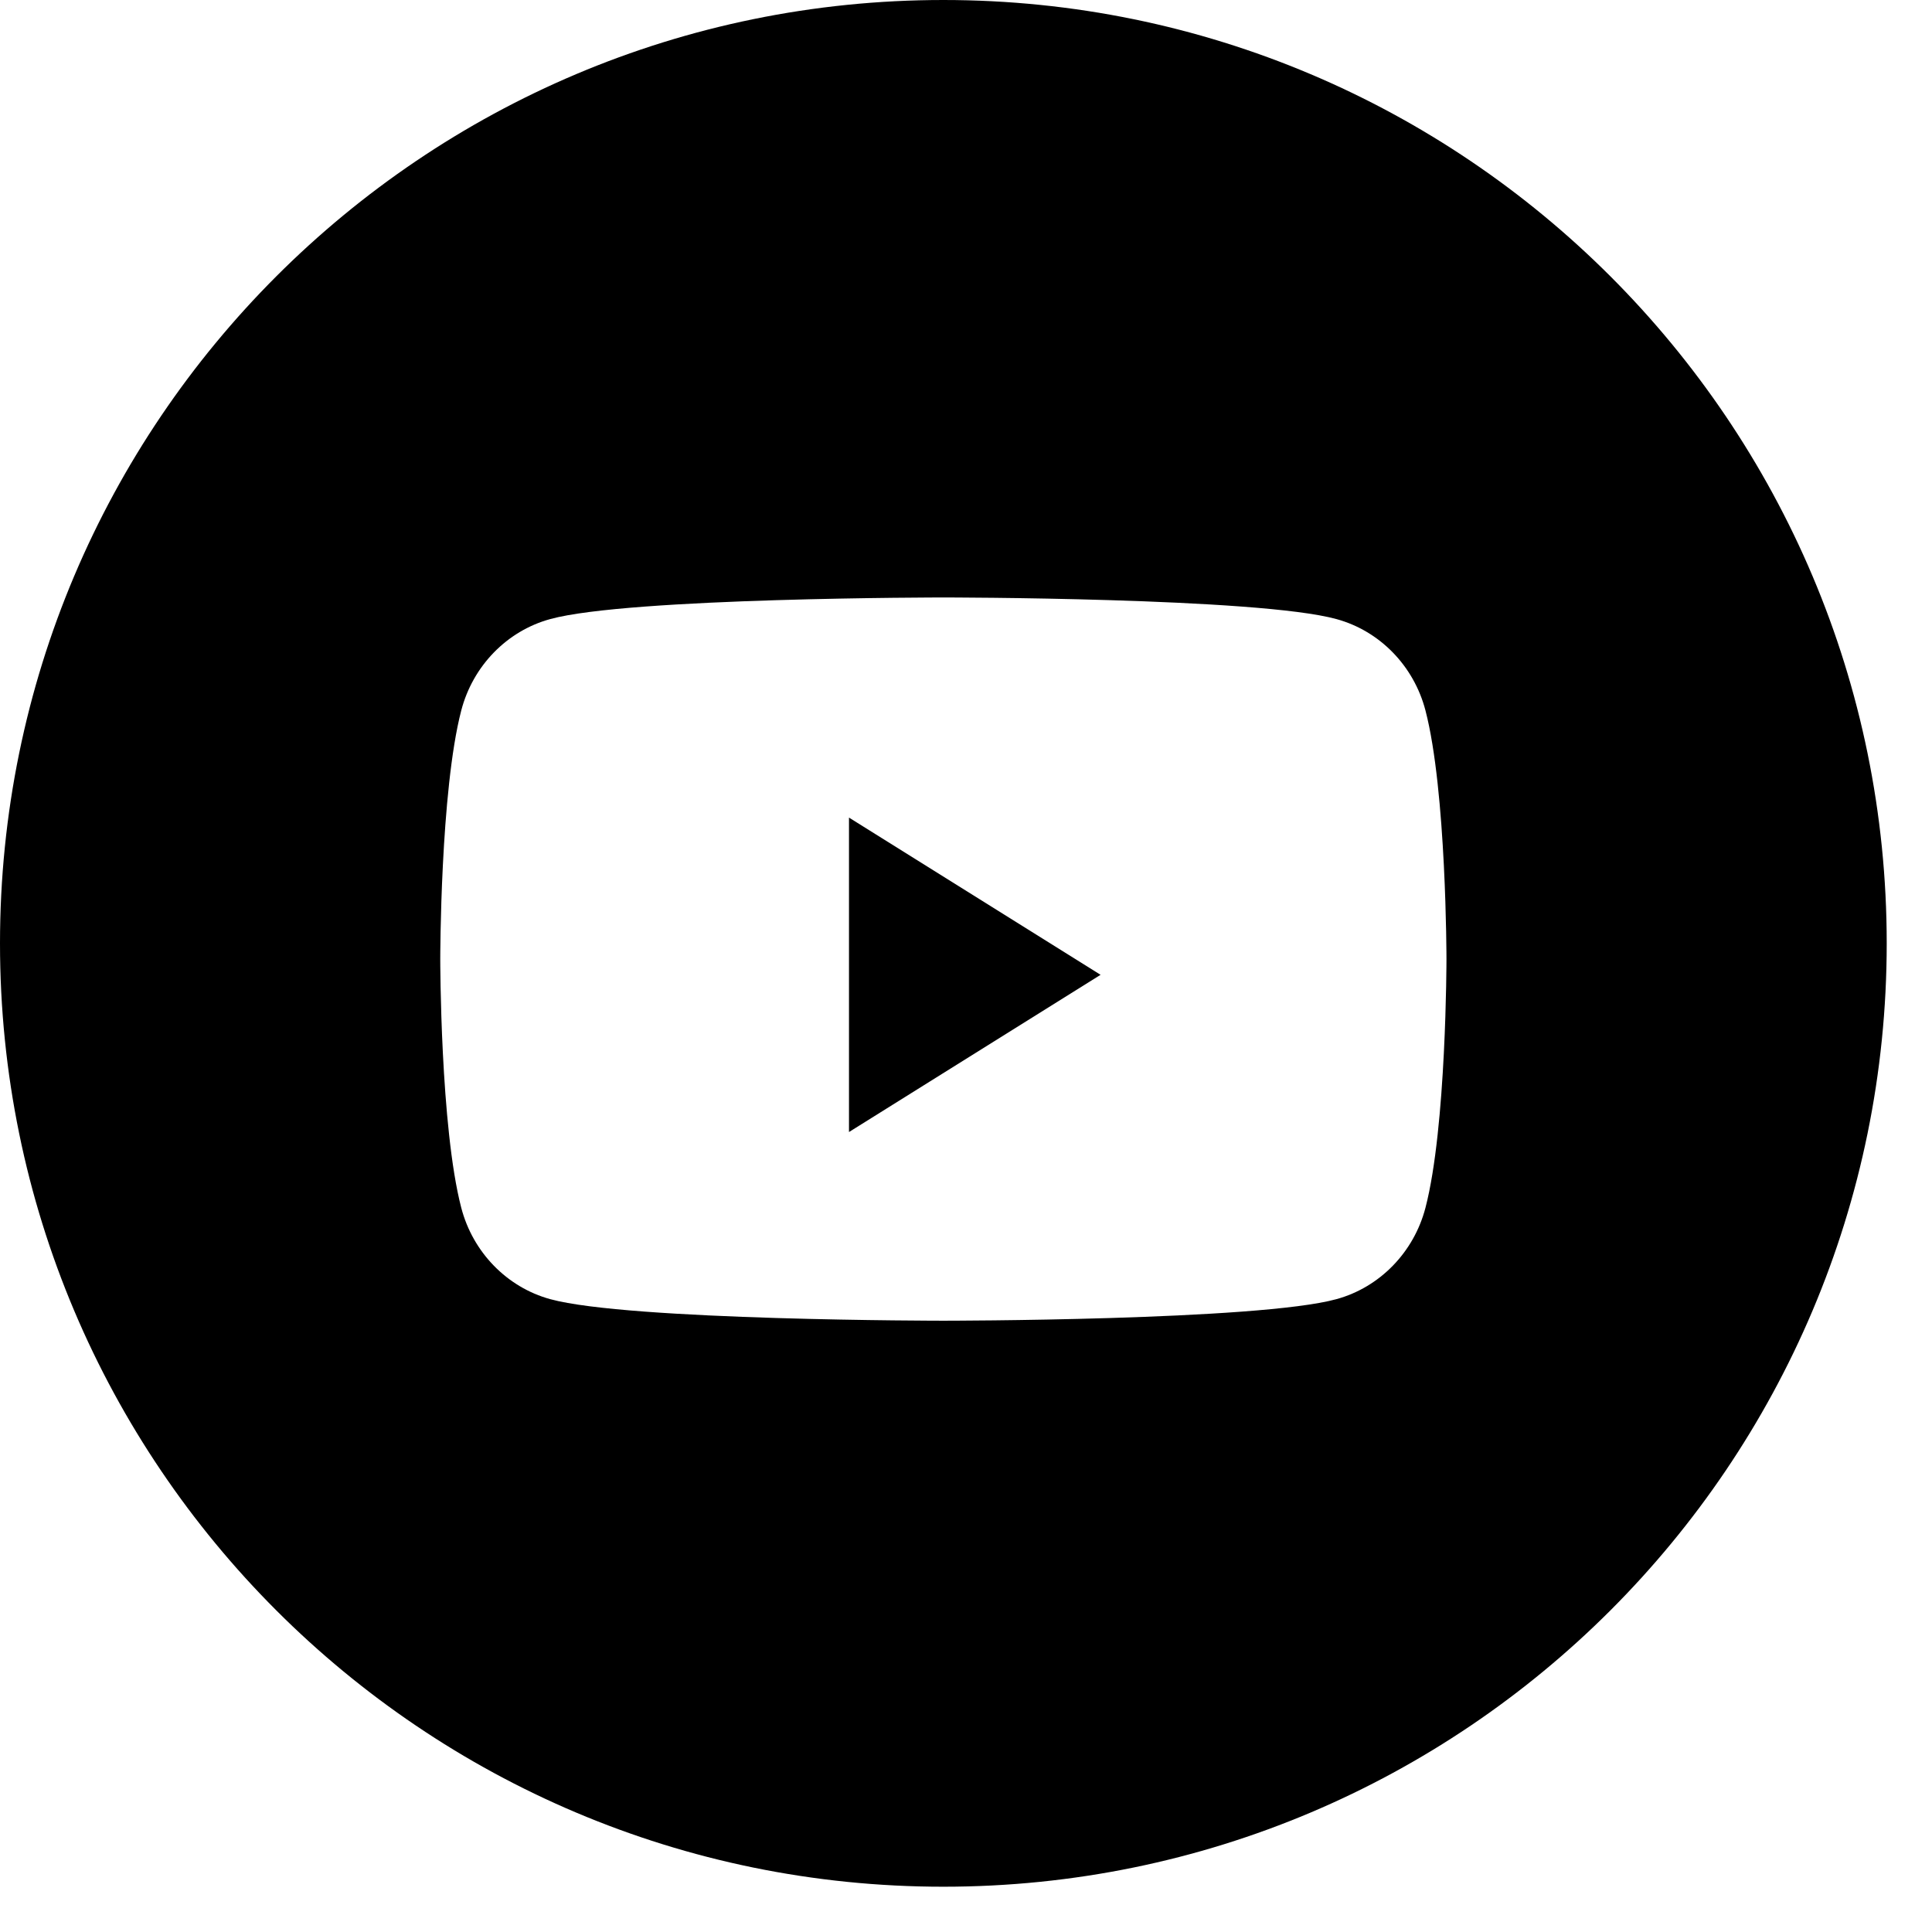 <svg width="32" height="32" viewBox="0 0 32 32" fill="none" xmlns="http://www.w3.org/2000/svg">
<g id="Youtube">
<path id="Combined-Shape" fill-rule="evenodd" clip-rule="evenodd" d="M15.625 0C6.996 0 0 6.996 0 15.625C0 24.254 6.996 31.25 15.625 31.25C24.254 31.25 31.25 24.254 31.25 15.625C31.25 6.996 24.254 0 15.625 0ZM22.136 10.254C22.854 10.45 23.418 11.03 23.61 11.767C23.958 13.101 23.958 15.886 23.958 15.886C23.958 15.886 23.958 18.67 23.61 20.005C23.418 20.741 22.854 21.321 22.136 21.518C20.837 21.875 15.625 21.875 15.625 21.875C15.625 21.875 10.413 21.875 9.113 21.518C8.396 21.321 7.832 20.741 7.64 20.005C7.292 18.67 7.292 15.886 7.292 15.886C7.292 15.886 7.292 13.101 7.64 11.767C7.832 11.03 8.396 10.45 9.113 10.254C10.413 9.896 15.625 9.896 15.625 9.896C15.625 9.896 20.837 9.896 22.136 10.254Z" fill="black"/>
<path id="Fill-2" d="M14.062 18.75V13.542L18.229 16.146L14.062 18.75Z" fill="black"/>
</g>
</svg>
